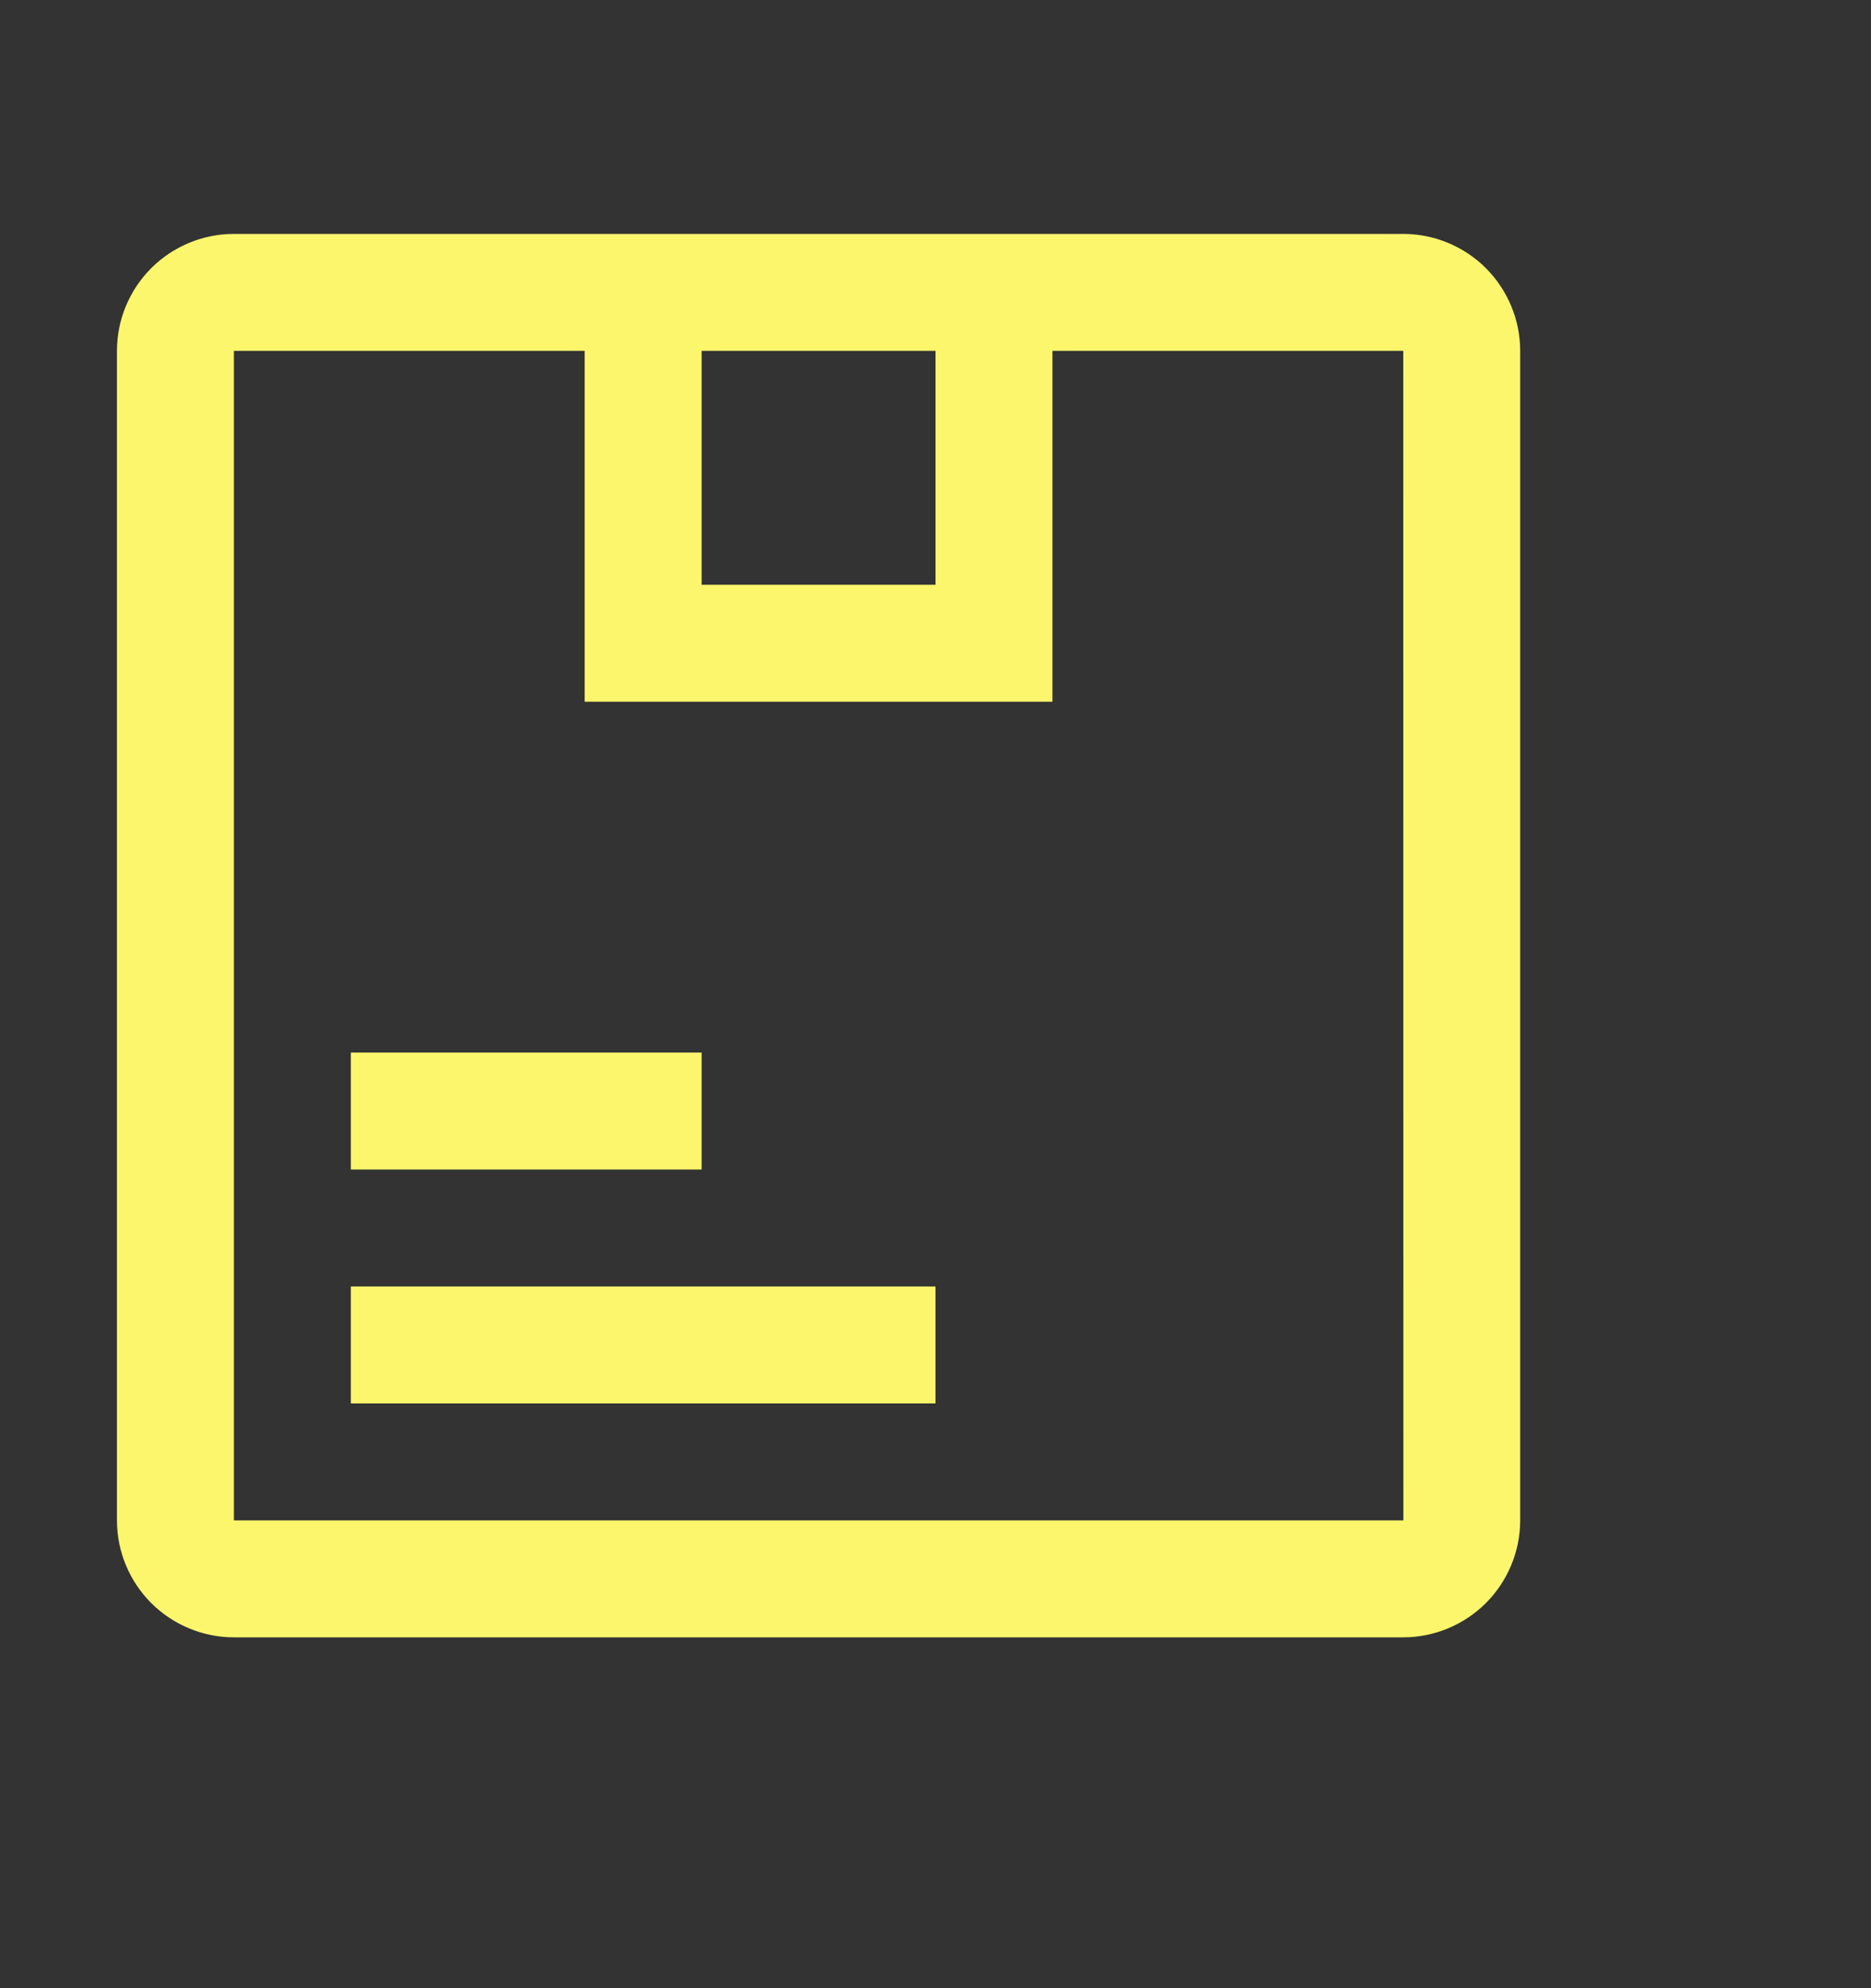 <svg width="16" height="17" viewBox="0 0 16 17" fill="none" xmlns="http://www.w3.org/2000/svg">
<rect x="0" y="0" width="16" height="17" fill="#333333" stroke="none"/>
<g clip-path="url(#clip0_2349_9328)">
<path d="M3 9H6V10H3V9ZM3 11H8V12H3V11Z" fill="#FCF66D"/>
<path d="M12 2H2C1.735 2 1.481 2.106 1.293 2.293C1.106 2.481 1 2.735 1 3V13C1 13.265 1.106 13.519 1.293 13.707C1.481 13.894 1.735 14 2 14H12C12.265 14 12.519 13.894 12.707 13.707C12.894 13.519 13 13.265 13 13V3C13 2.735 12.894 2.481 12.707 2.293C12.519 2.106 12.265 2 12 2ZM8 3V5H6V3H8ZM2 13V3H5V6H9V3H12L12.001 13H2Z" fill="#FCF66D"/>
</g>
<defs>
<clipPath id="clip0_2349_9328">
<rect width="16" height="16" fill="white" transform="translate(0 0.5)"/>
</clipPath>
</defs>
</svg>
